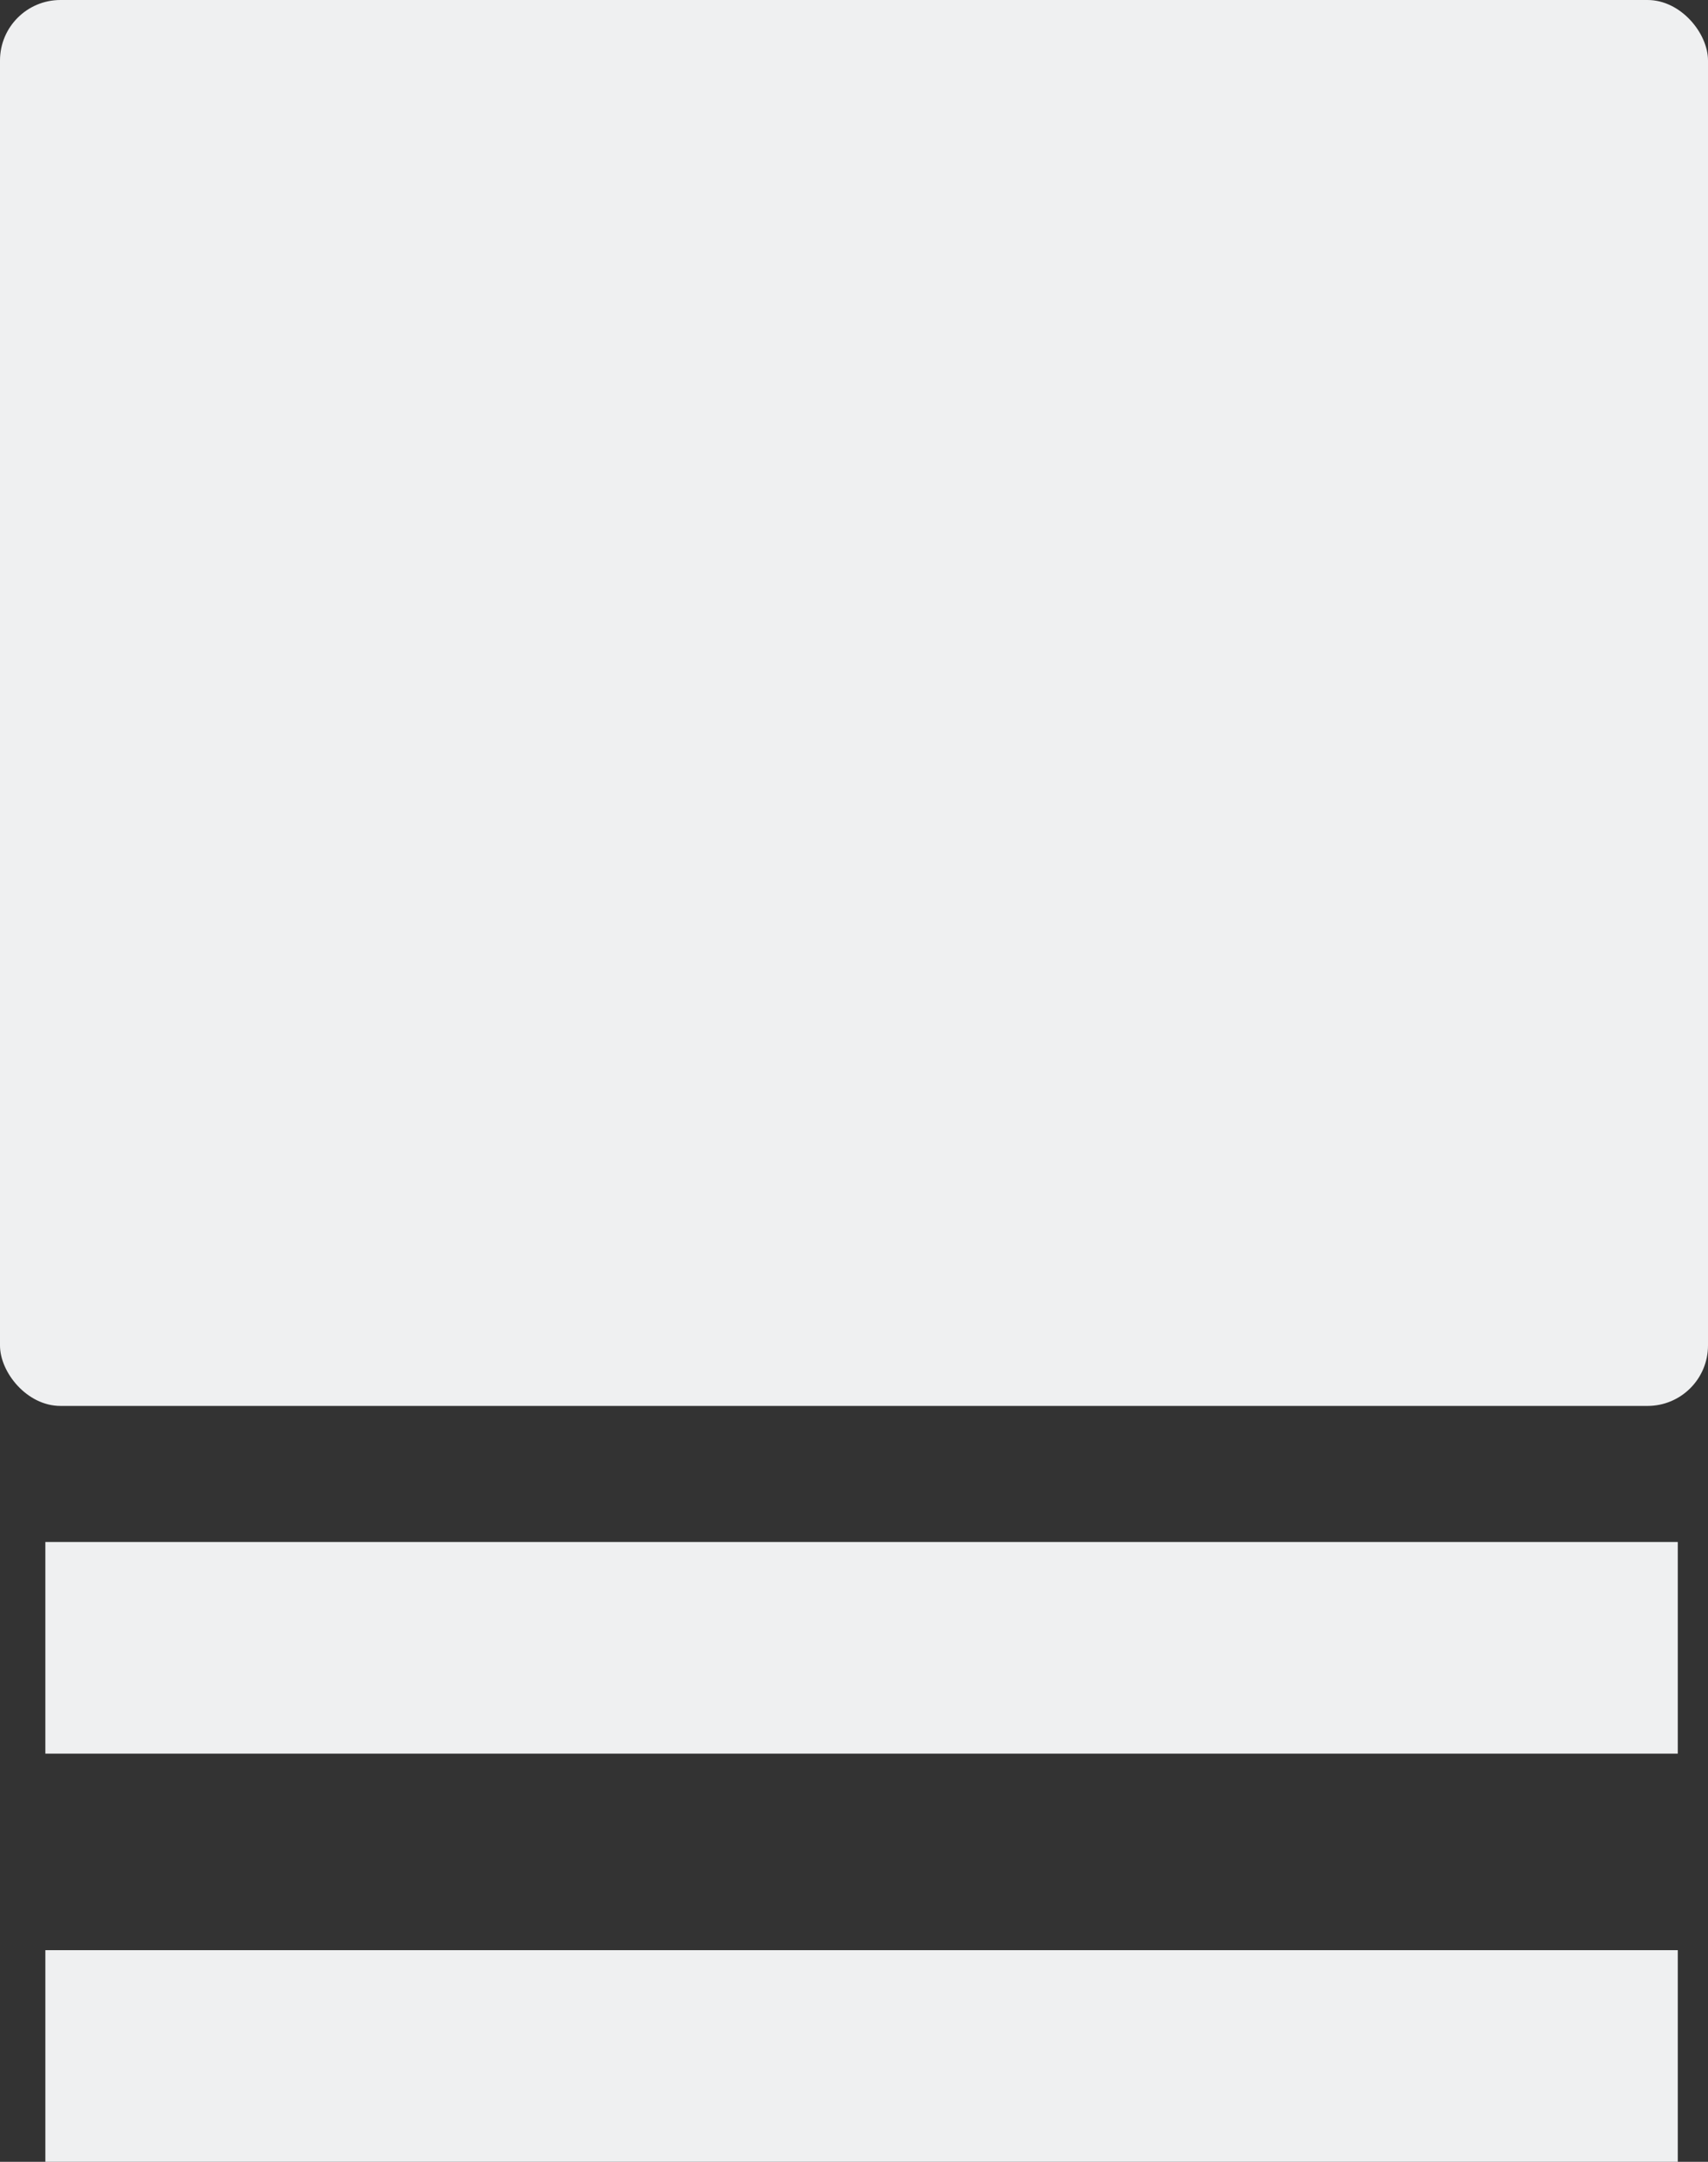 <svg width="113" height="143" viewBox="0 0 113 143" fill="none" xmlns="http://www.w3.org/2000/svg">
<rect x="0" y="0" width="113" height="143" fill="#333333" stroke="none"/>
<rect width="113" height="93" rx="4" fill="#EFF0F1"/>
<rect x="3" y="102" width="108" height="14" fill="#EFF0F1"/>
<rect x="3" y="129" width="108" height="14" fill="#EFF0F1"/>
</svg>
